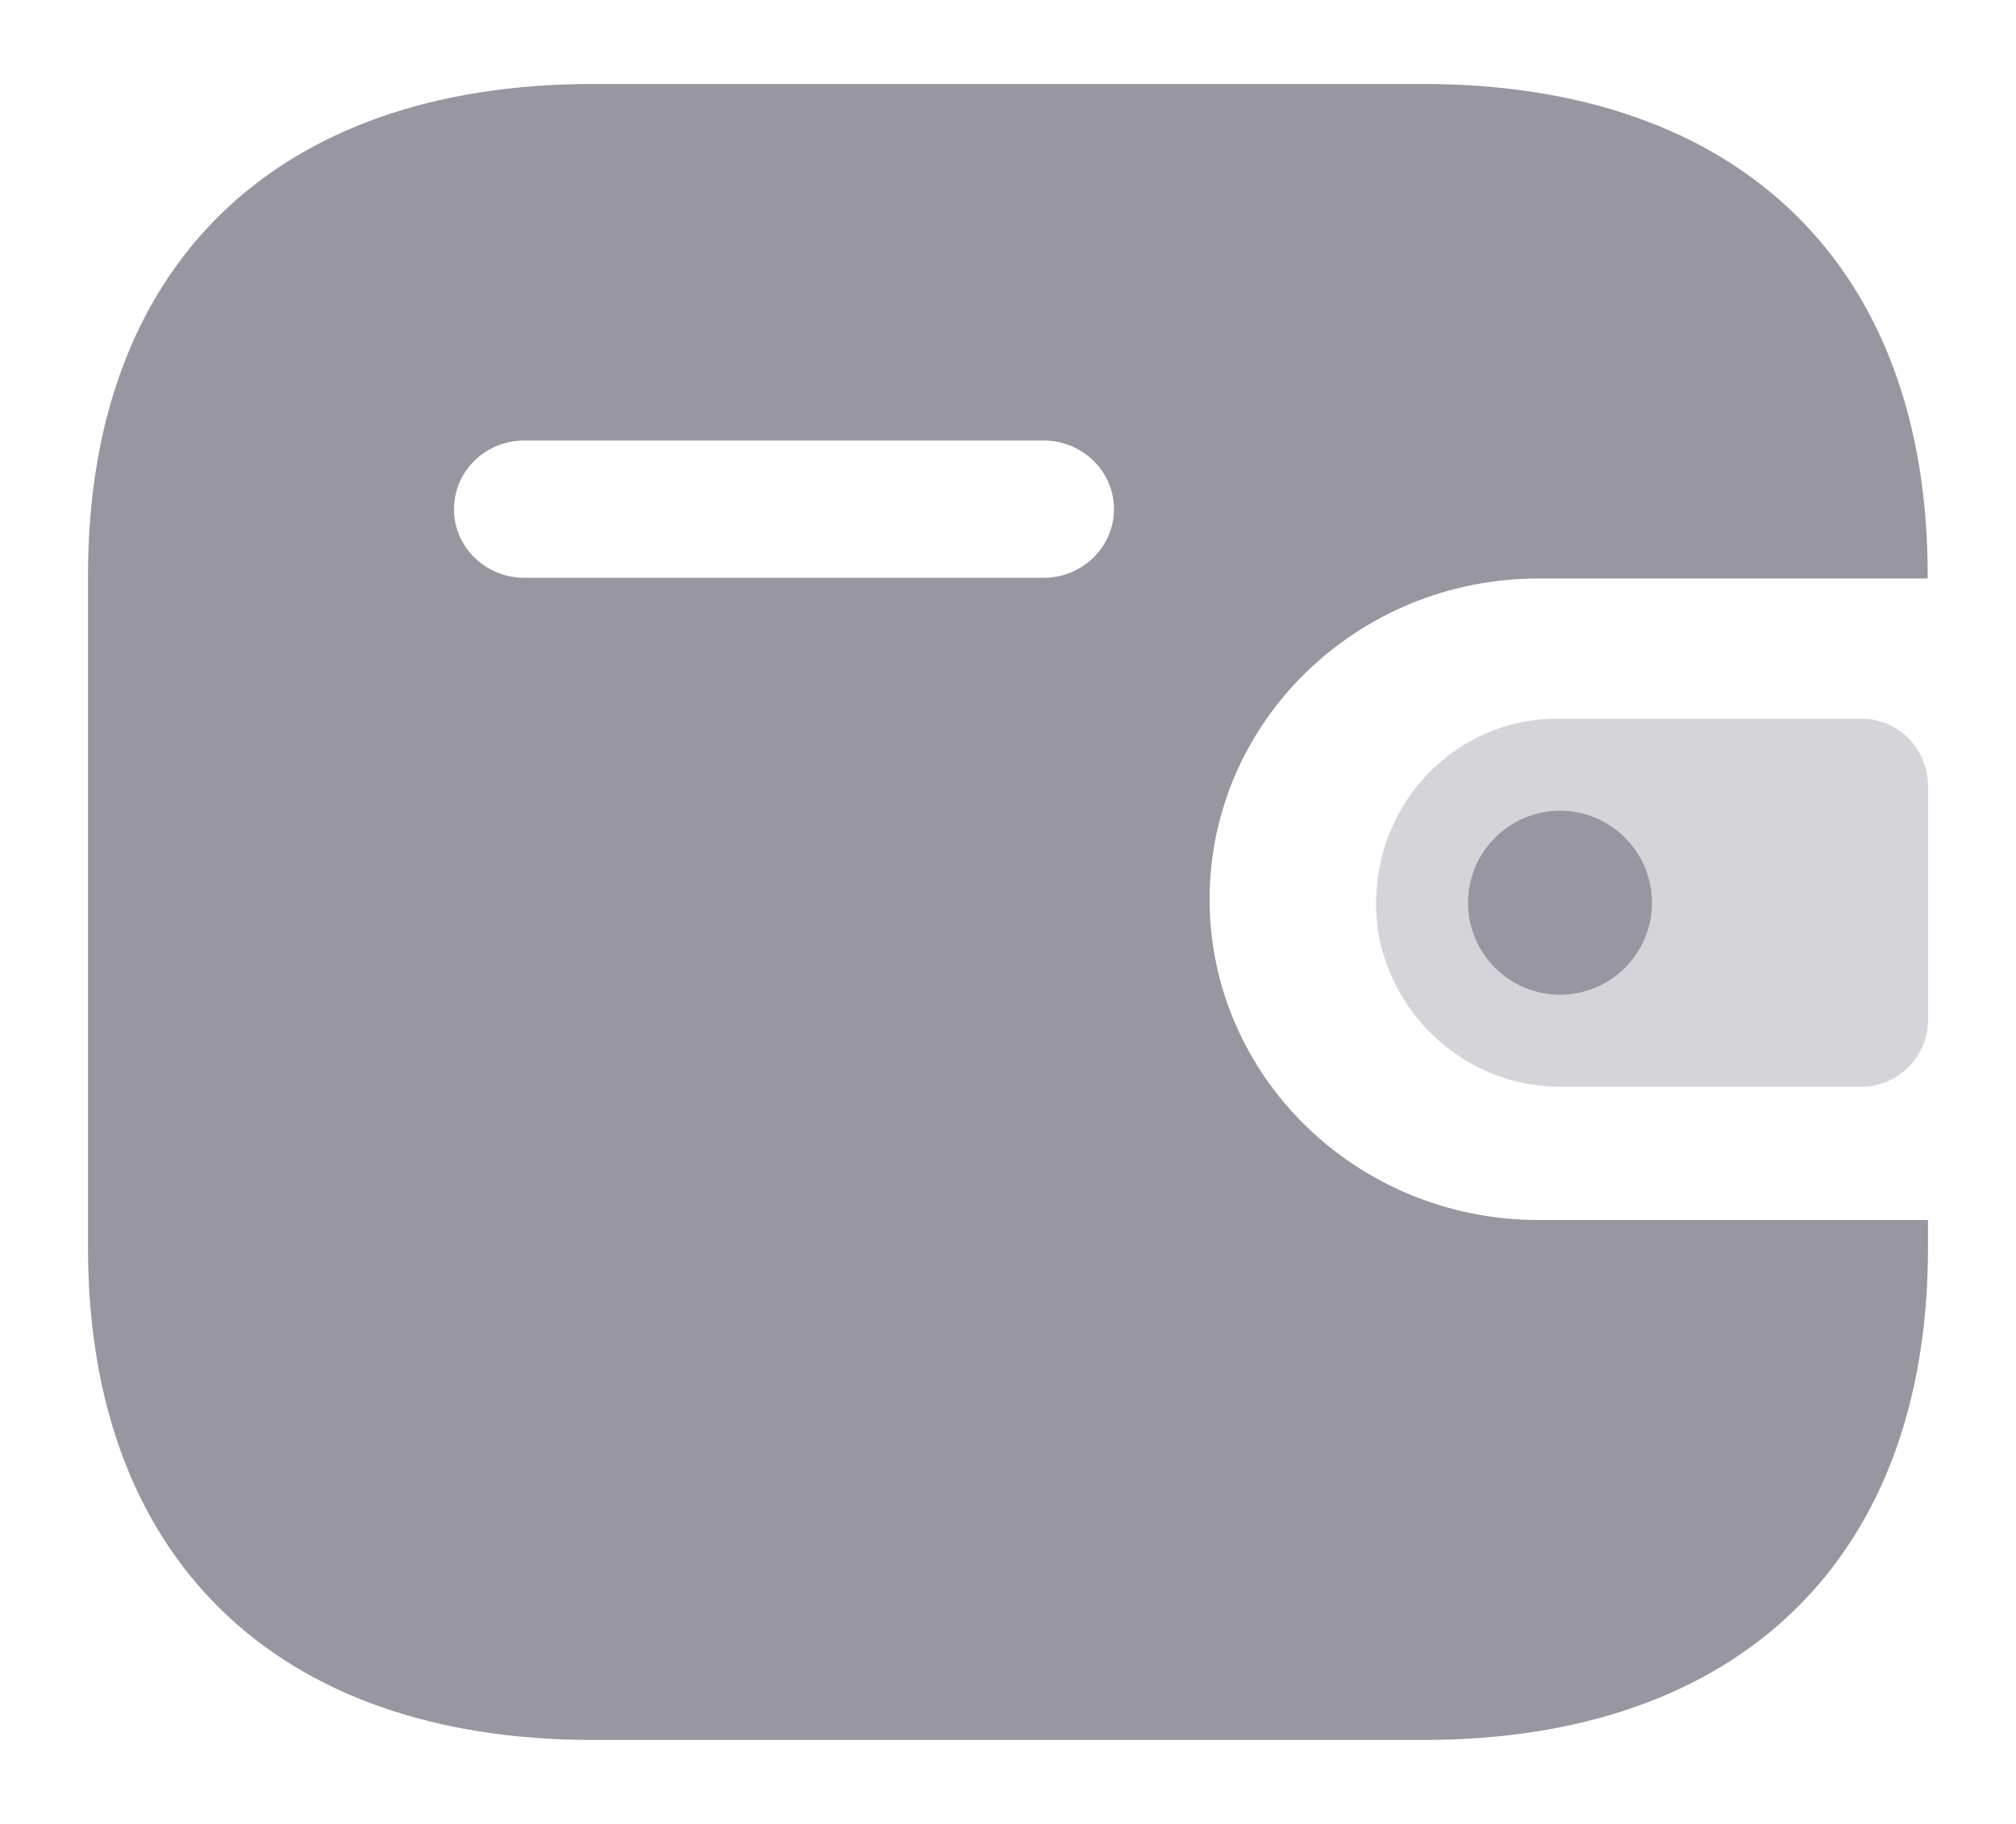 <svg width="21" height="19" viewBox="0 0 21 19" fill="none" xmlns="http://www.w3.org/2000/svg">
<path fill-rule="evenodd" clip-rule="evenodd" d="M20.08 6.026H16.022C14.133 6.029 12.603 7.521 12.6 9.363C12.597 11.208 14.129 12.706 16.022 12.709H20.083V13.002C20.083 16.221 18.132 18.125 14.829 18.125H6.172C2.868 18.125 0.917 16.221 0.917 13.002V5.99C0.917 2.771 2.868 0.875 6.172 0.875H14.826C18.128 0.875 20.08 2.771 20.08 5.99V6.026ZM5.459 6.019H10.864H10.867H10.874C11.278 6.017 11.606 5.696 11.604 5.3C11.602 4.906 11.272 4.587 10.867 4.589H5.459C5.057 4.59 4.73 4.908 4.729 5.301C4.727 5.696 5.054 6.017 5.459 6.019Z" fill="#9796A1"/>
<path opacity="0.4" d="M14.369 9.784C14.57 10.696 15.369 11.337 16.281 11.32H19.396C19.776 11.32 20.084 11.006 20.084 10.617V8.191C20.083 7.803 19.776 7.488 19.396 7.487H16.208C15.17 7.491 14.332 8.352 14.334 9.414C14.334 9.538 14.346 9.662 14.369 9.784Z" fill="#9796A1"/>
<path d="M16.25 10.362C16.779 10.362 17.208 9.933 17.208 9.404C17.208 8.875 16.779 8.446 16.25 8.446C15.721 8.446 15.292 8.875 15.292 9.404C15.292 9.933 15.721 10.362 16.25 10.362Z" fill="#9796A1"/>
</svg>
